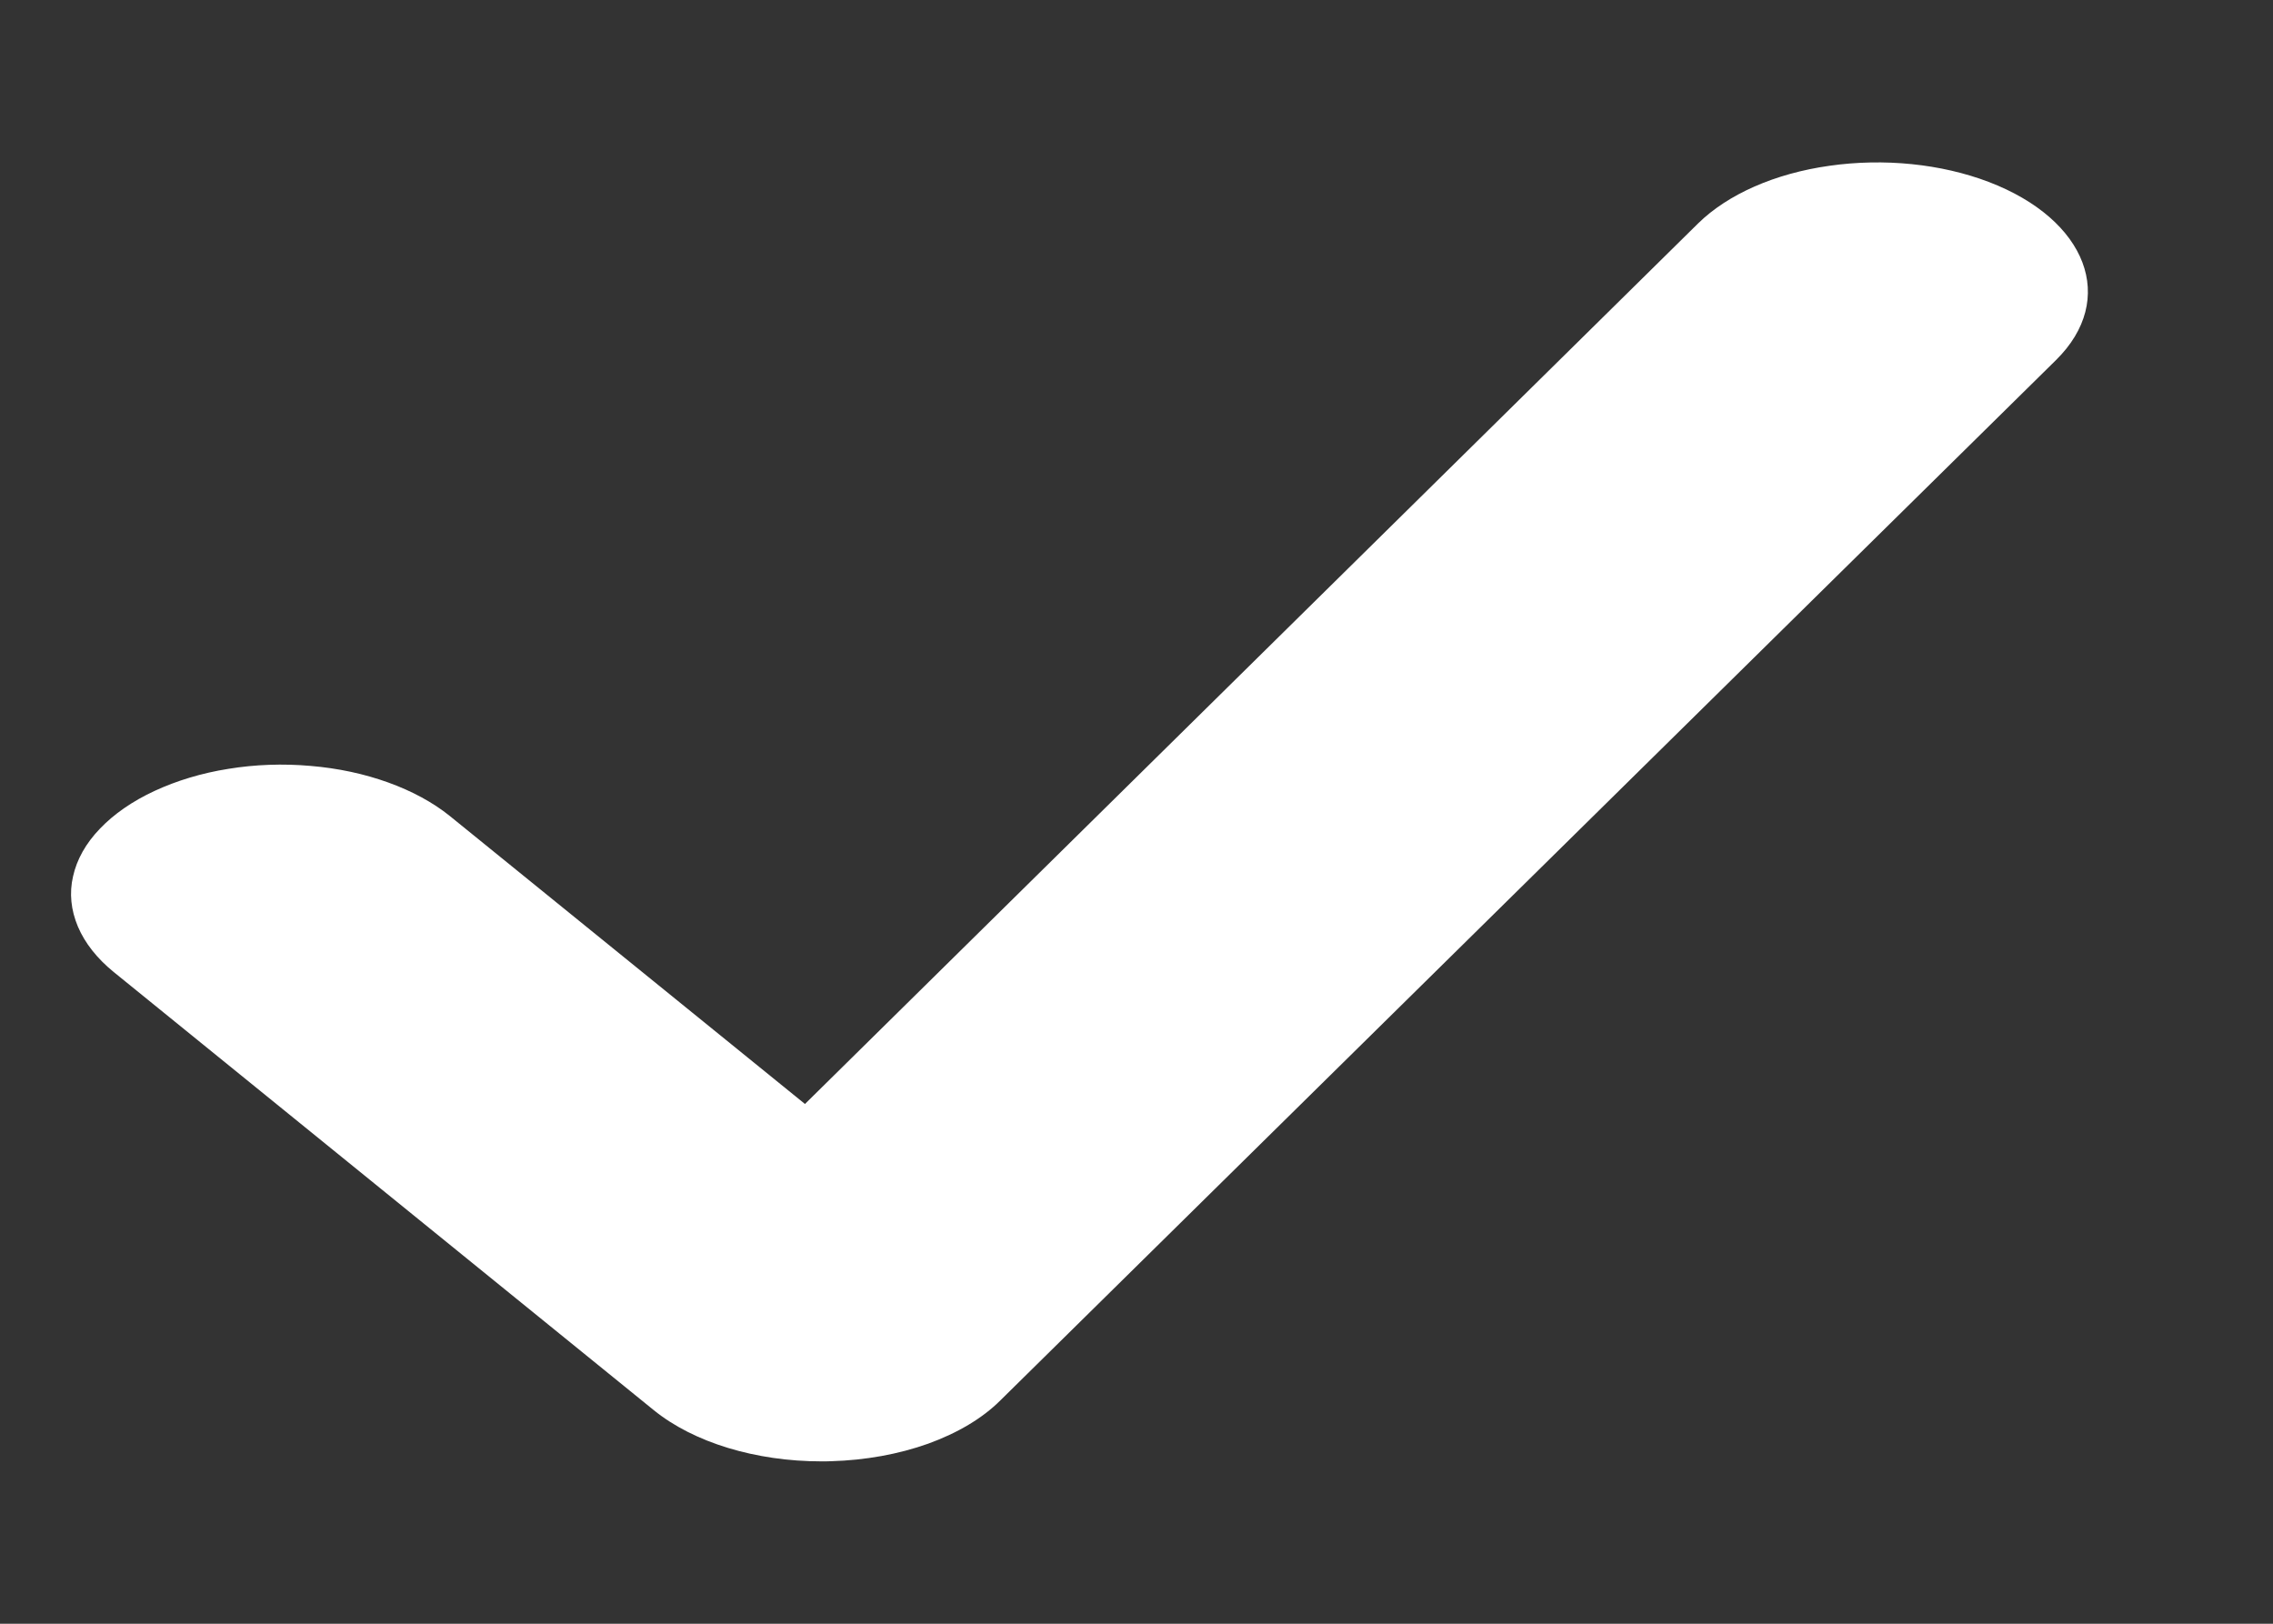 <svg width="14" height="10" viewBox="0 0 14 10" fill="none" xmlns="http://www.w3.org/2000/svg">
<rect x="0" y="0" width="14" height="10" fill="#333333" stroke="none"/>
<g clip-path="url(#clip0_1_7900)">
<path d="M5.06 9C4.655 9 4.272 8.884 4.026 8.684L0.7 5.986C0.598 5.903 0.523 5.808 0.48 5.707C0.437 5.605 0.426 5.5 0.45 5.397C0.473 5.293 0.529 5.193 0.616 5.103C0.702 5.013 0.816 4.934 0.952 4.871C1.088 4.808 1.242 4.761 1.407 4.735C1.572 4.708 1.744 4.702 1.913 4.717C2.082 4.731 2.244 4.766 2.391 4.819C2.538 4.872 2.667 4.942 2.77 5.025L4.958 6.799L10.46 1.375C10.643 1.196 10.933 1.068 11.268 1.021C11.604 0.973 11.956 1.009 12.248 1.12C12.856 1.352 13.043 1.844 12.663 2.218L6.162 8.624C6.052 8.734 5.899 8.825 5.717 8.891C5.535 8.956 5.33 8.993 5.12 8.999C5.099 9 5.081 9 5.06 9Z" fill="#fff"/>
</g>
<defs>
<clipPath id="clip0_1_7900">
<rect width="13.203" height="8.32" fill="white" transform="translate(0.047 0.84)"/>
</clipPath>
</defs>
</svg>
